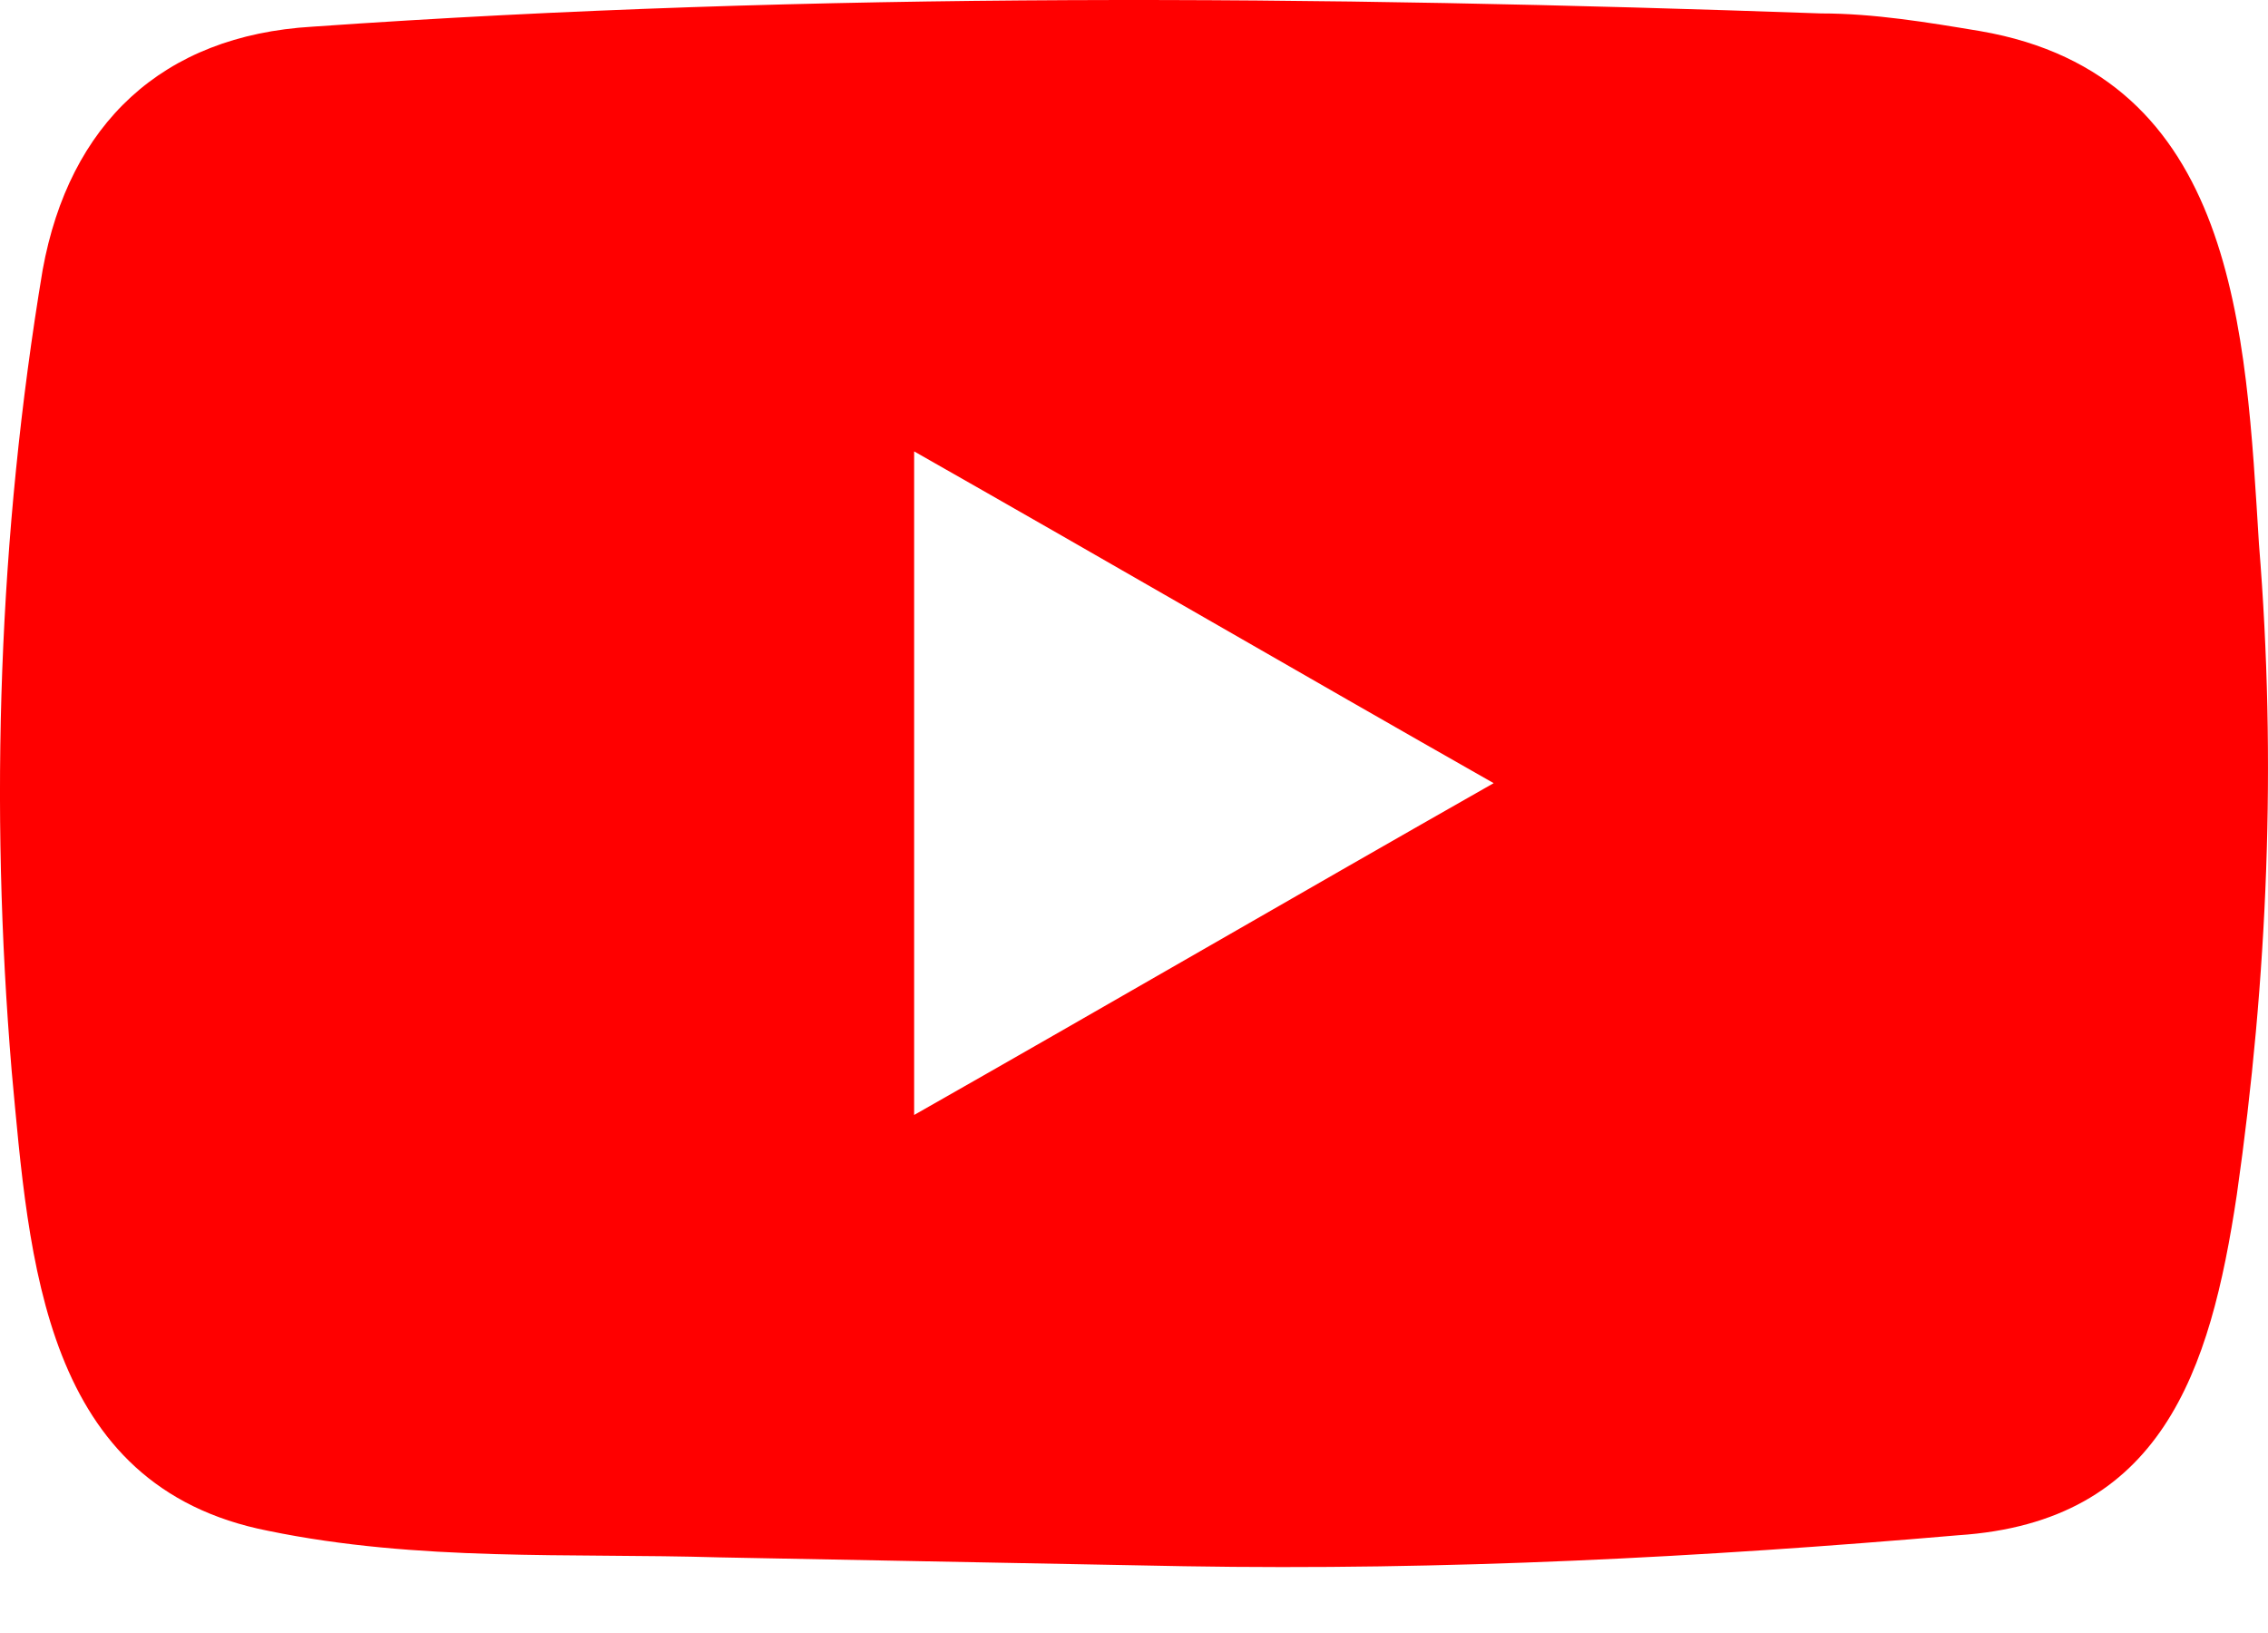 <svg width="50" height="36" viewBox="0 0 50 36" fill="none" xmlns="http://www.w3.org/2000/svg">
<g clip-path="url(#clip0_78:462)">
<path d="M26.102 34.528L15.861 34.333C12.546 34.235 9.23 34.431 5.914 33.748C0.94 32.773 0.647 27.799 0.257 23.605C-0.231 17.753 -0.036 11.804 0.94 5.952C1.525 2.734 3.573 0.783 6.889 0.588C18.007 -0.192 29.125 -0.094 40.146 0.296C41.316 0.296 42.487 0.491 43.657 0.686C49.313 1.661 49.509 7.318 49.801 11.999C50.191 16.778 49.996 21.557 49.313 26.336C48.728 30.237 47.656 33.553 43.169 33.845C37.513 34.333 31.856 34.626 26.102 34.528C26.199 34.528 26.199 34.528 26.102 34.528ZM20.153 24.58C24.444 22.142 28.638 19.704 32.929 17.265C28.638 14.827 24.444 12.389 20.153 9.951V24.58Z" fill="#FF0000"/>
</g>
<defs>
<clipPath id="clip0_78:462">
<rect width="50" height="35.156" fill="white"/>
</clipPath>
</defs>
</svg>
